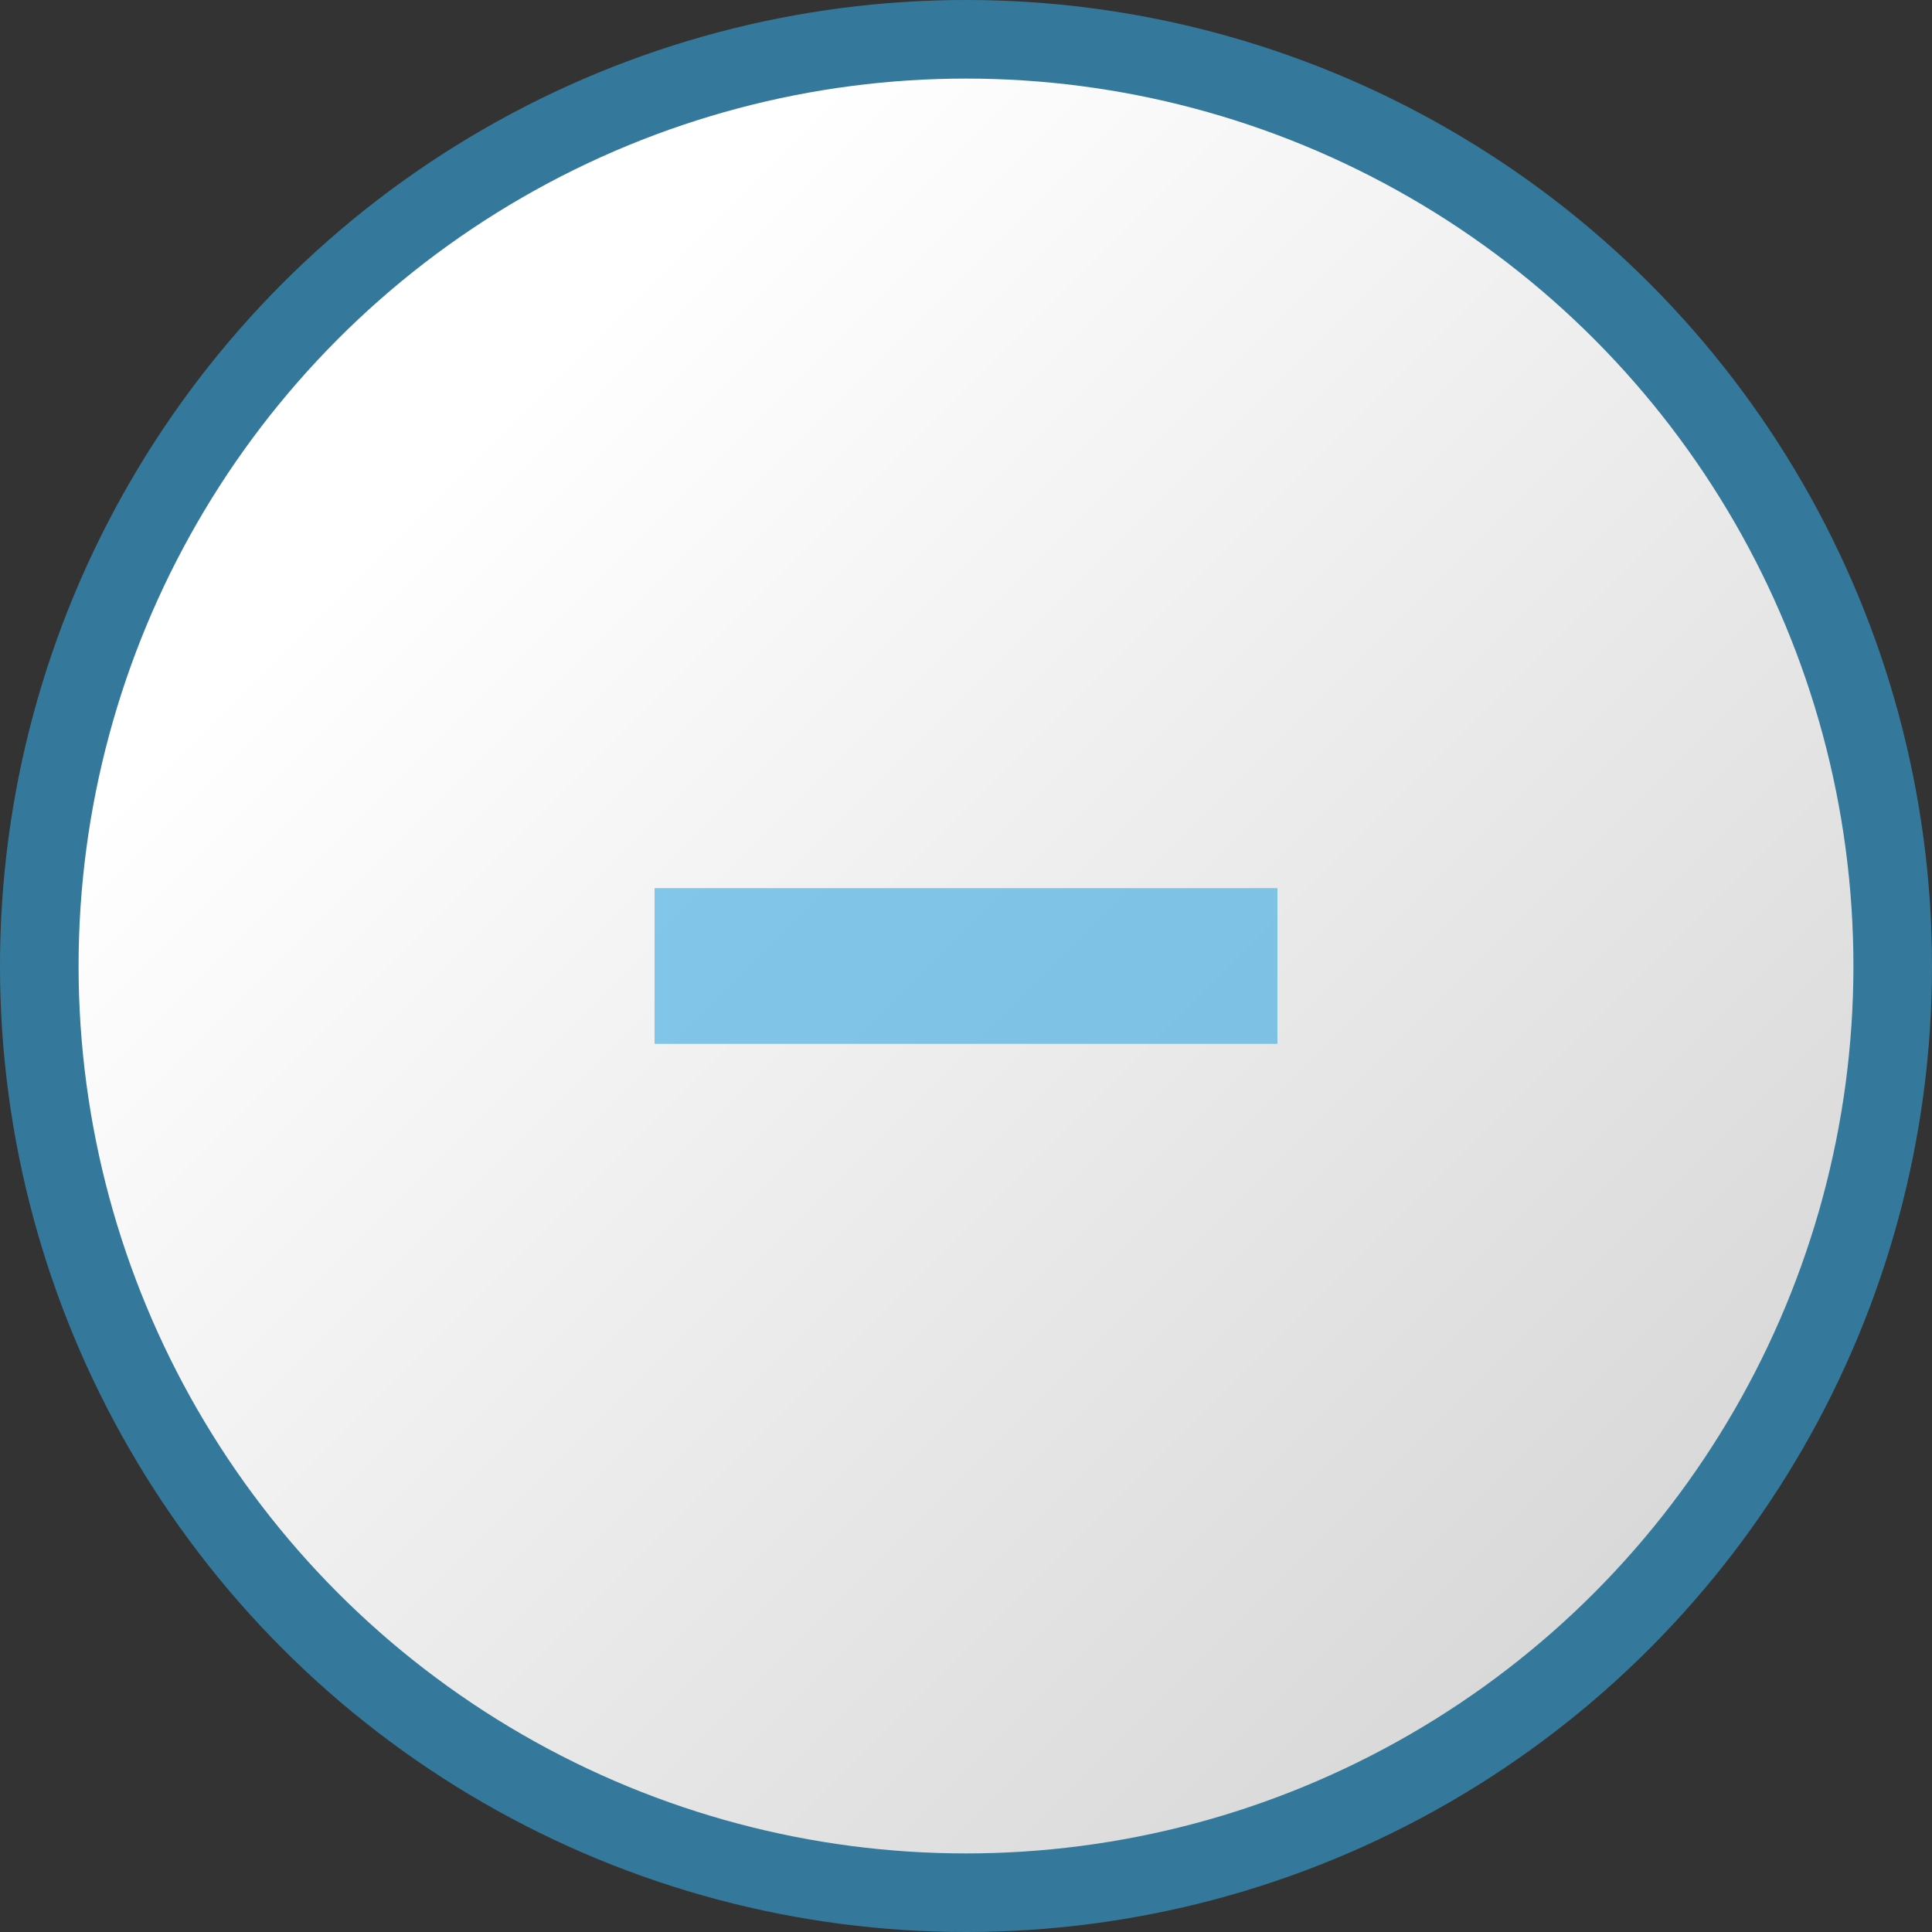 <svg xmlns="http://www.w3.org/2000/svg" xmlns:xlink="http://www.w3.org/1999/xlink" viewBox="0 0 26.8 26.8"><rect x="0" y="0" width="26.8" height="26.8" fill="#333333" stroke="none"/><defs><style>.cls-1{fill:#36a9e1;opacity:0.6;}.cls-2{fill:url(#linear-gradient);}</style><linearGradient id="linear-gradient" x1="133.16" y1="-157.39" x2="150.56" y2="-139.99" gradientTransform="translate(-128.46 162.09)" gradientUnits="userSpaceOnUse"><stop offset="0.09" stop-color="#fff"/><stop offset="1" stop-color="#d9d9d9"/></linearGradient></defs><title>xisom_air conditioner_button3</title><g id="Layer_2" data-name="Layer 2"><g id="Layer_1-2" data-name="Layer 1"><circle class="cls-1" cx="13.4" cy="13.4" r="13.4"/><circle class="cls-2" cx="13.4" cy="13.4" r="12.31"/><rect class="cls-1" x="9.08" y="12.32" width="8.64" height="2.16"/></g></g></svg>